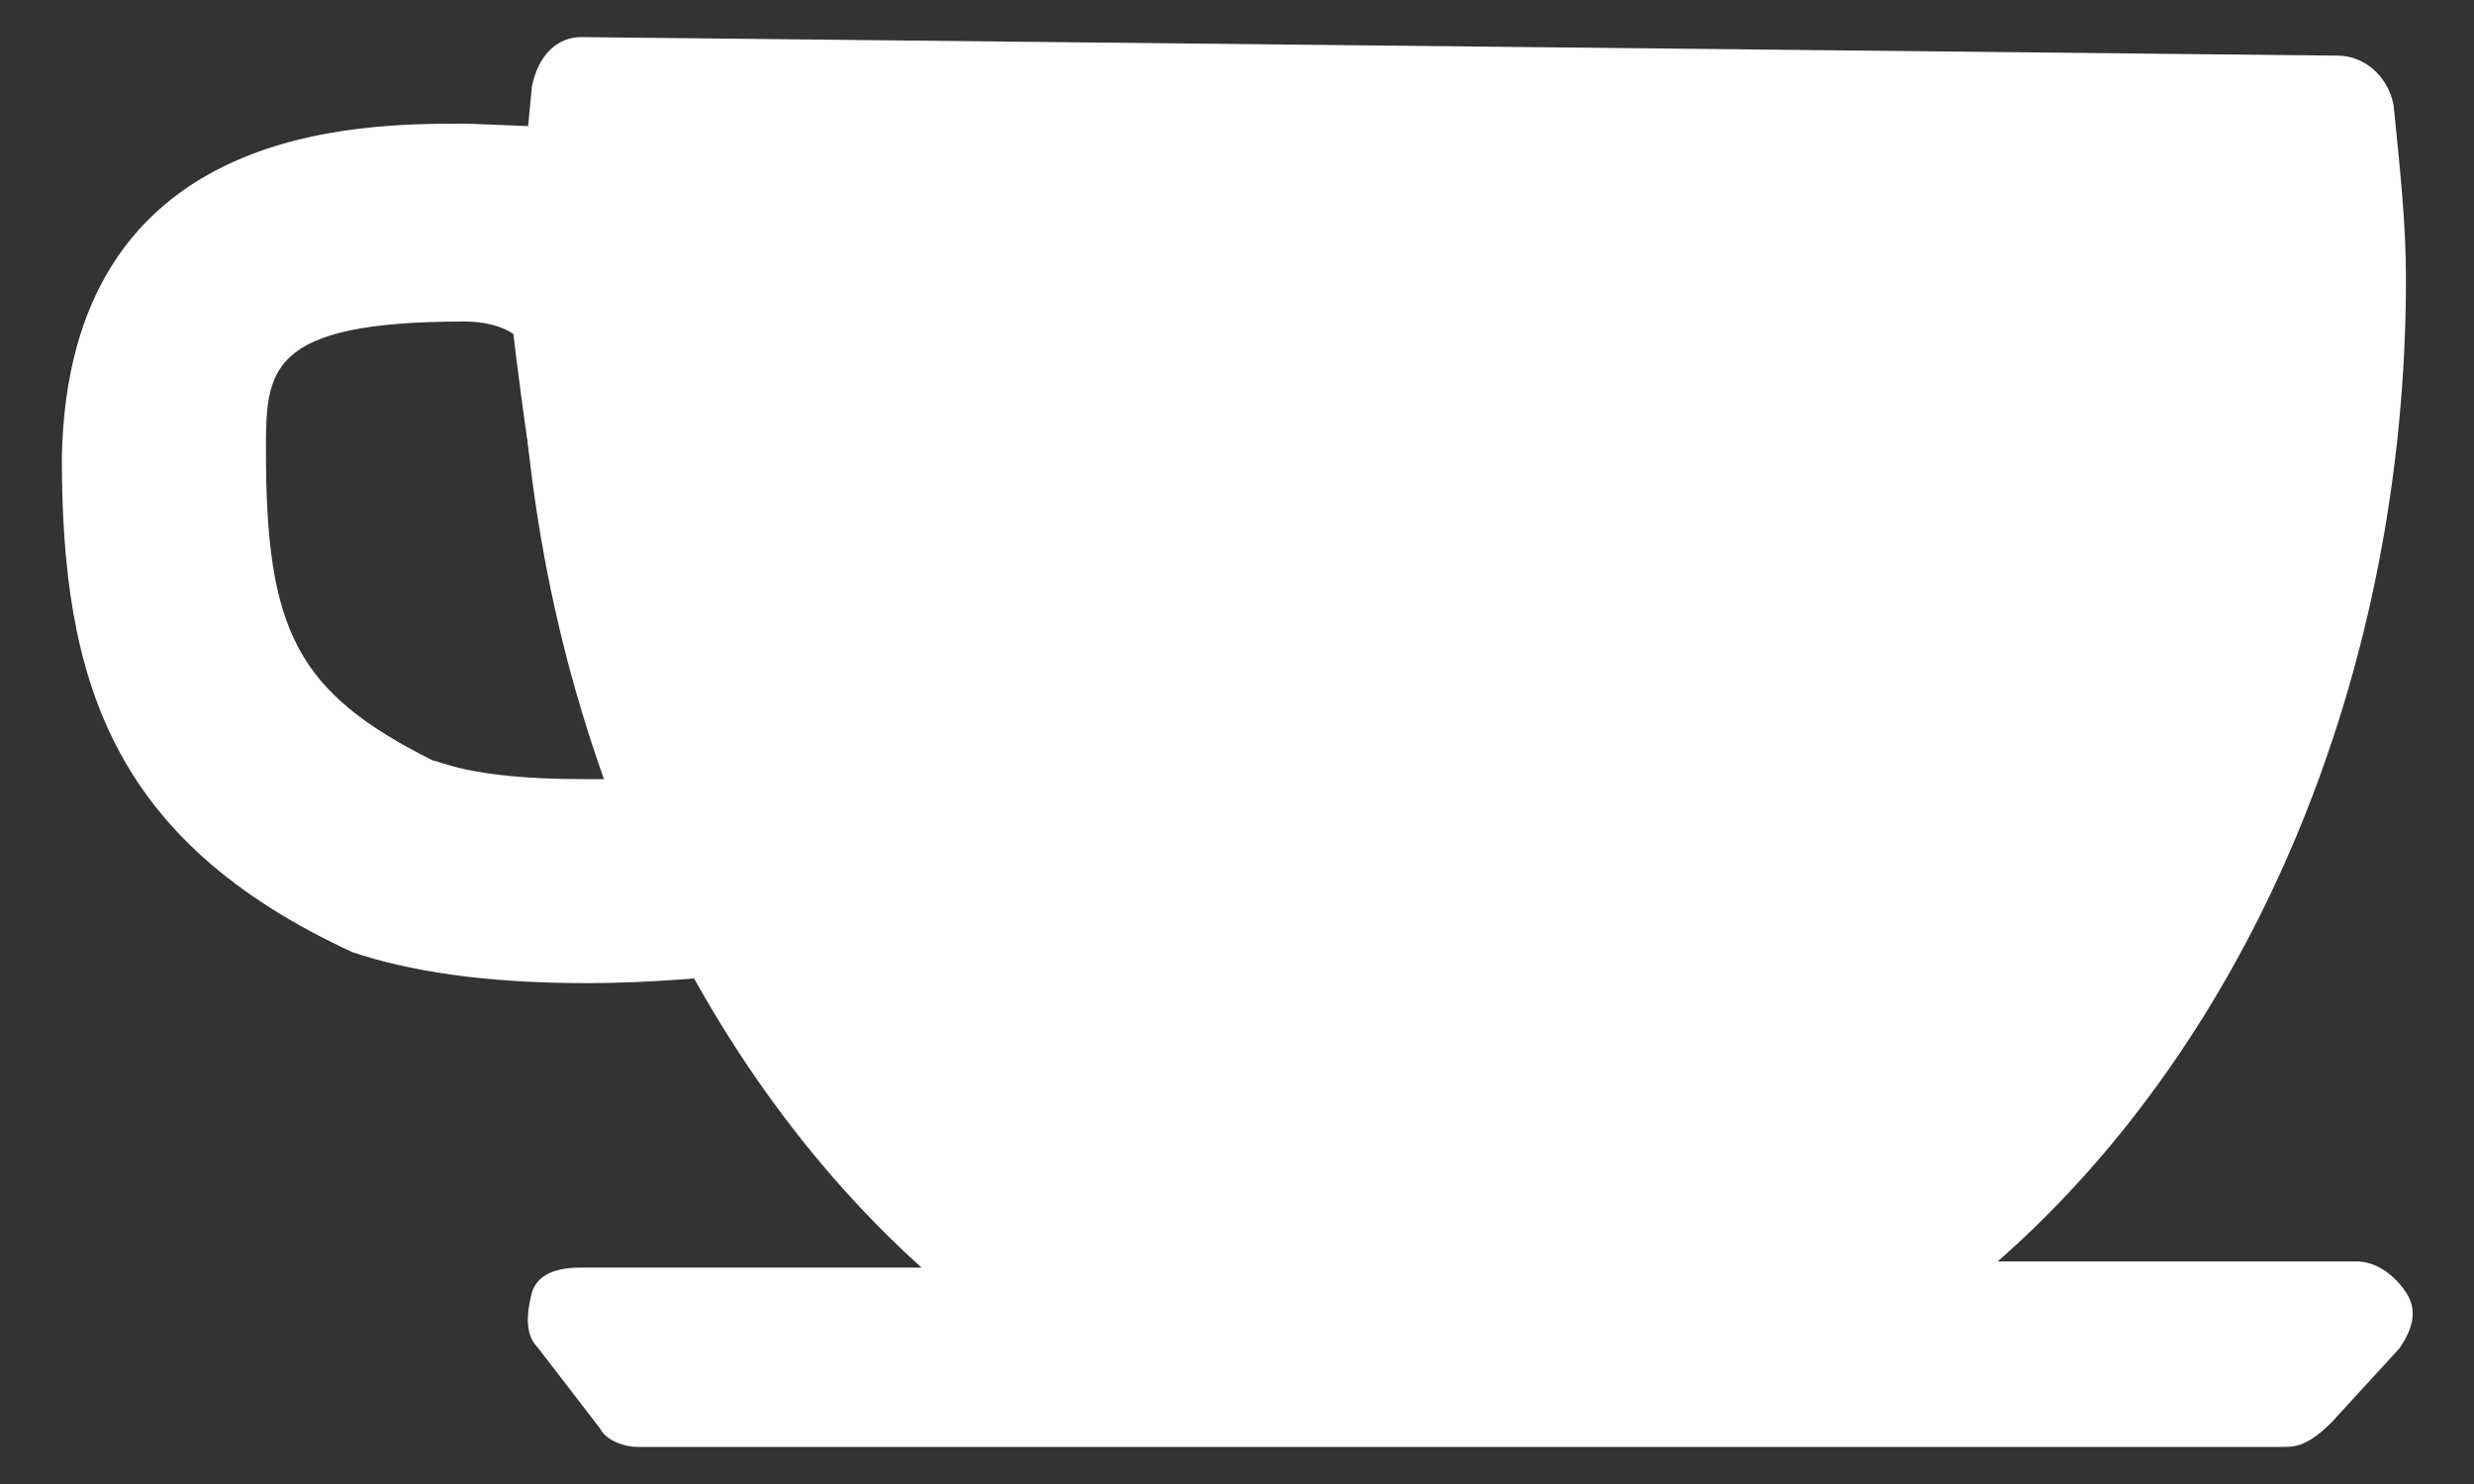 <?xml version="1.0" encoding="utf-8"?>
<!-- Generator: Adobe Illustrator 23.0.1, SVG Export Plug-In . SVG Version: 6.00 Build 0)  -->
<svg version="1.1" id="Layer_1" xmlns="http://www.w3.org/2000/svg" xmlns:xlink="http://www.w3.org/1999/xlink" x="0px" y="0px"
	 viewBox="0 0 40 24" style="enable-background:new 0 0 40 24;" xml:space="preserve">
<rect x="0" y="0" width="40" height="24" fill="#333333" stroke="none"/>
<style type="text/css">
	.st0{fill:#FFFFFF;}
</style>
<g>
	<g>
		<g>
			<path class="st0" d="M17.4,21.3c-4.9-2.9-8.2-9.4-8.2-16.6c0-1.1,0.1-2.1,0.2-3.1l28.4,0.3C38,2.8,38,3.7,38,4.7
				c0,7.3-3.5,13.8-8.4,16.6H38l-1.1,1.2H10.3l-1-1.3L17.4,21.3z"/>
			<path class="st0" d="M36.9,23.4H10.3c-0.2,0-0.5-0.1-0.6-0.3l-1-1.3c-0.2-0.2-0.2-0.5-0.1-0.9c0.1-0.3,0.4-0.4,0.8-0.4l0,0h5.5
				c-4-3.6-6.5-9.5-6.5-15.9c0-1.1,0.1-2.2,0.2-3.2C8.7,0.9,9,0.6,9.4,0.6l28.4,0.3c0.4,0,0.8,0.3,0.9,0.8c0.1,1,0.2,1.9,0.2,2.8
				c0,6.4-2.5,12.3-6.6,15.9h5.8c0.3,0,0.6,0.2,0.8,0.5s0.1,0.6-0.1,0.9L37.7,23C37.3,23.4,37.1,23.4,36.9,23.4z M18.1,21.8h10.7
				c0-0.1-0.1-0.1-0.1-0.2c-0.1-0.3,0.1-0.8,0.4-1c4.9-2.8,8-9.1,8-16c0-0.6,0-1.3-0.1-1.9L10.2,2.4c-0.1,0.8-0.1,1.5-0.1,2.3
				c0,6.8,3,13.1,7.8,16c0.3,0.2,0.4,0.5,0.3,1C18.2,21.7,18.2,21.8,18.1,21.8z"/>
		</g>
	</g>
	<g>
		<g>
			<path class="st0" d="M9.5,15.9L9.5,15.9c-1.7,0-2.9-0.2-3.8-0.5C1.8,13.6,1,11,1,7.4C1.1,2,5.8,2,7.5,2c0.2,0,2.4,0.1,2.6,0.1
				c0.9,0.1,1.5,0.8,1.5,1.6c0.1,3.7,0.9,6.9,2.3,9.6c0.2,0.5,0.2,1.1,0,1.5c-0.2,0.5-0.8,0.9-1.3,0.9C11.6,15.8,10.5,15.9,9.5,15.9
				z M7.5,5.2C4.3,5.2,4.3,6,4.3,7.3c0,2.9,0.5,3.9,2.7,5c0.1,0,0.6,0.3,2.4,0.3l0,0c0.1,0,0.2,0,0.4,0C9,10.4,8.6,7.9,8.3,5.4
				C8,5.2,7.6,5.2,7.5,5.2z"/>
		</g>
	</g>
</g>
</svg>
